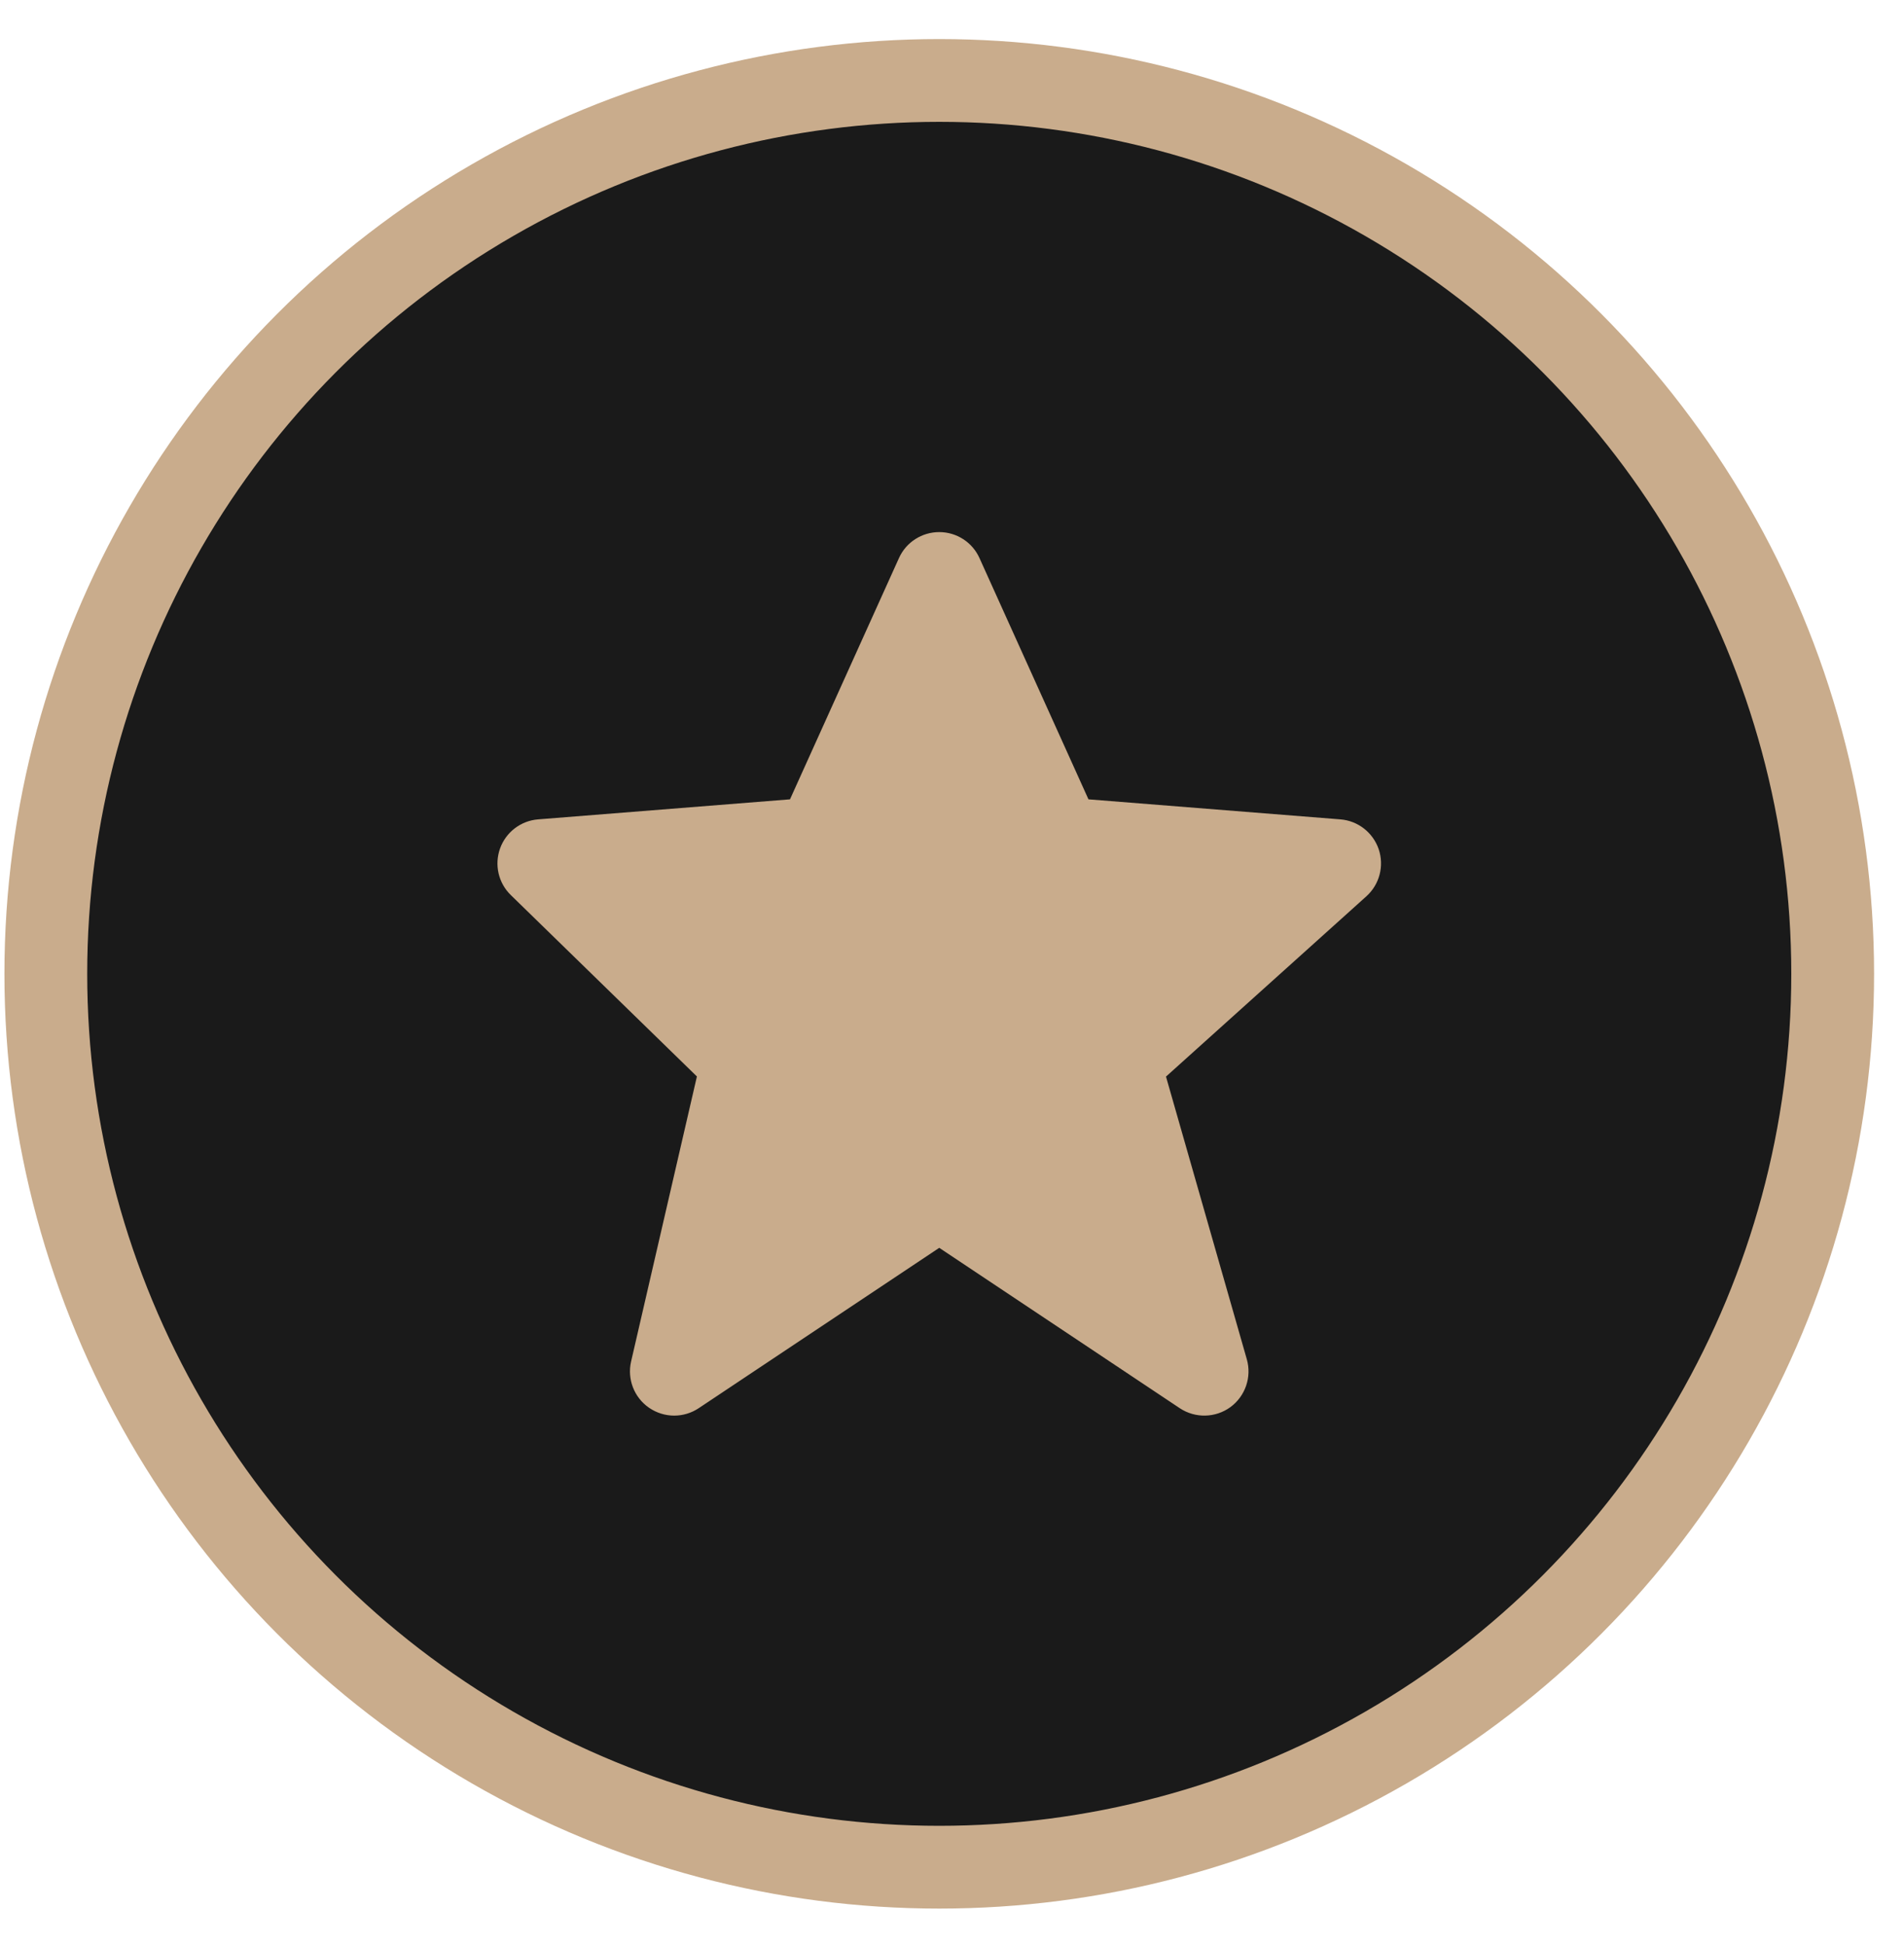<svg width="46" height="47" viewBox="0 0 46 47" fill="none" xmlns="http://www.w3.org/2000/svg">
<circle cx="22.692" cy="23.529" r="21.585" fill="#1A1A1A" stroke="#C9AC8C" stroke-width="2"/>
<path d="M33.309 20.518C33.171 20.115 32.807 19.83 32.382 19.797L26.297 19.313L23.664 13.484C23.492 13.101 23.111 12.856 22.692 12.856C22.272 12.856 21.891 13.101 21.719 13.483L19.086 19.313L13.001 19.797C12.584 19.83 12.224 20.104 12.082 20.498C11.94 20.892 12.04 21.333 12.34 21.625L16.837 26.009L15.247 32.895C15.149 33.321 15.32 33.764 15.68 34.013C15.864 34.139 16.075 34.203 16.288 34.203C16.494 34.203 16.701 34.143 16.88 34.024L22.692 30.149L28.503 34.024C28.875 34.271 29.363 34.262 29.726 33.998C30.086 33.734 30.245 33.272 30.123 32.843L28.17 26.012L33.012 21.655C33.329 21.369 33.445 20.923 33.309 20.518Z" fill="#C9AC8C"/>
</svg>
